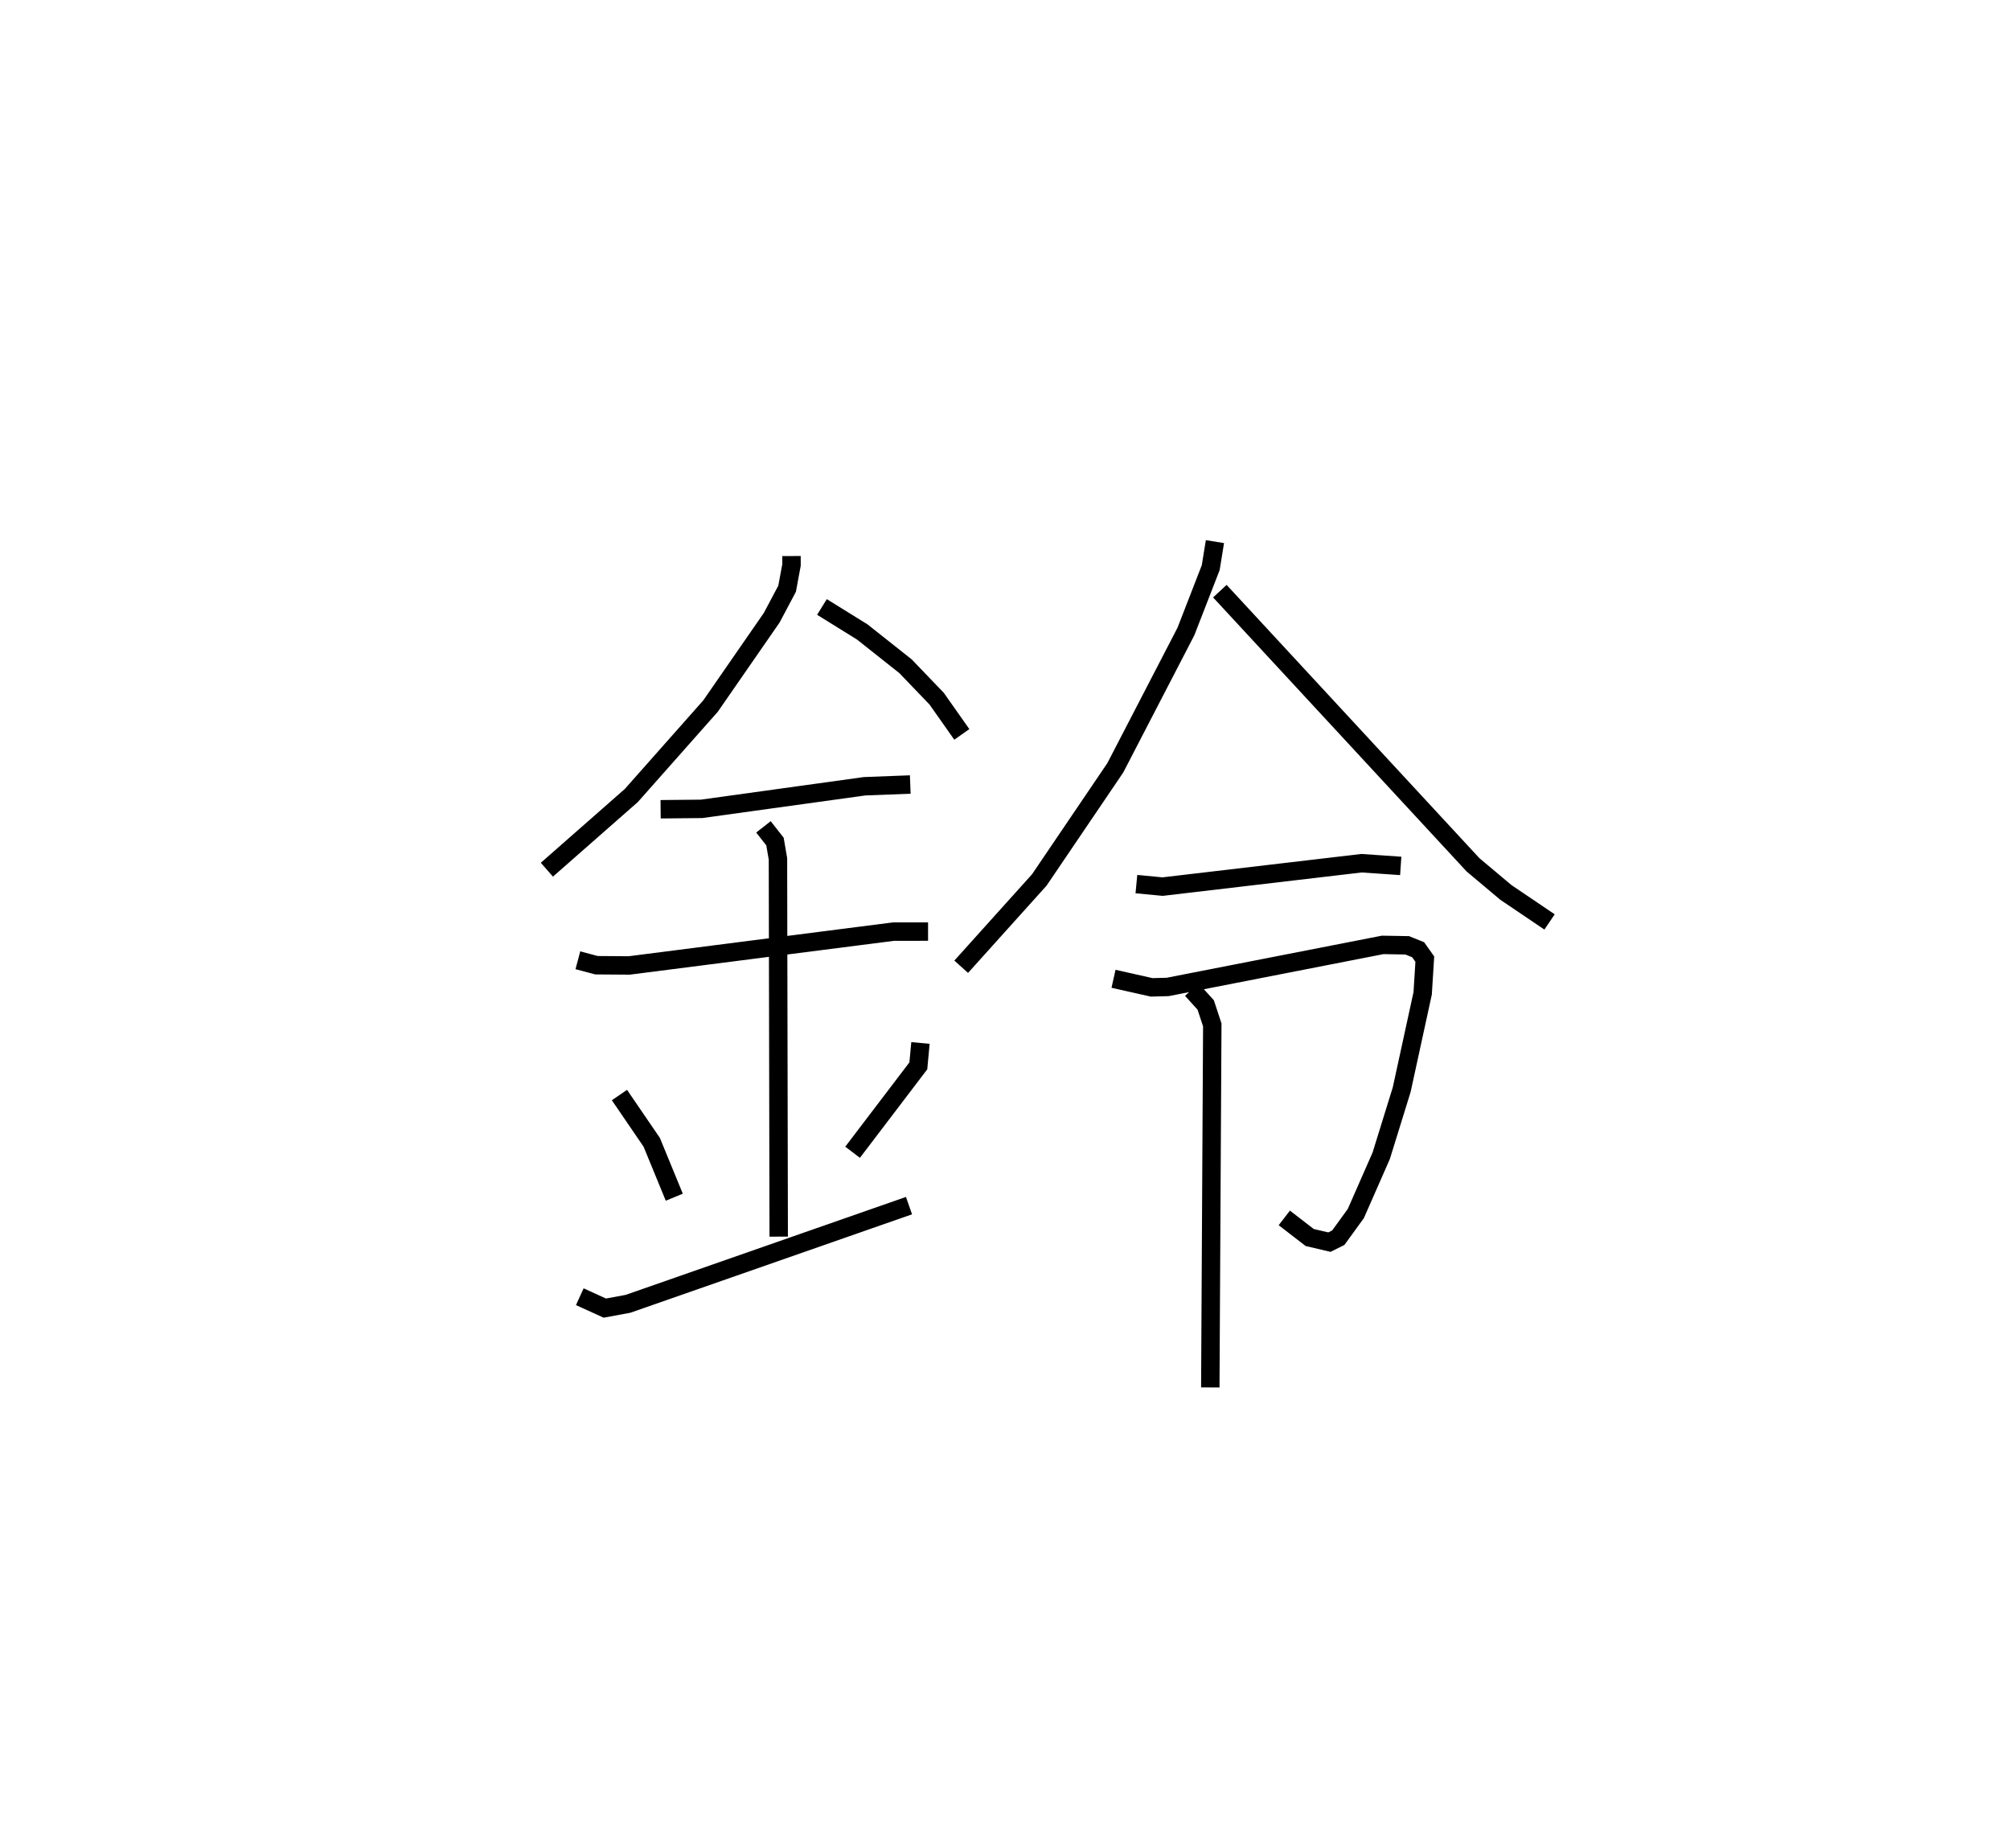 <?xml version="1.0" encoding="utf-8" ?>
<svg baseProfile="full" height="100.307" version="1.1" width="109.123" xmlns="http://www.w3.org/2000/svg" xmlns:ev="http://www.w3.org/2001/xml-events" xmlns:xlink="http://www.w3.org/1999/xlink"><defs /><rect fill="white" height="100.307" width="109.123" x="0" y="0" /><path d="M25,25 m0.0,0.0 m17.97,5.181 l0.002,0.477 -0.239,1.294 l-0.837,1.577 -3.321,4.795 l-4.3,4.854 -4.585,4.028 m14.934,-14.261 l2.187,1.356 2.349,1.861 l1.692,1.762 1.365,1.938 m-16.352,4.063 l2.223,-0.022 8.855,-1.227 l2.475,-0.094 m-18.045,9.539 l1.01,0.269 1.776,0.013 l14.348,-1.837 1.877,-0.001 m-8.936,-5.685 l0.626,0.799 0.161,0.94 l0.041,20.503 m-8.646,-7.685 l1.753,2.566 1.224,2.979 m13.365,-8.371 l-0.116,1.242 -3.569,4.689 m-14.81,7.841 l1.358,0.618 1.258,-0.232 l15.257,-5.33 m16.609,-36.041 l-0.229,1.413 -1.347,3.466 l-3.833,7.397 -4.126,6.087 l-4.241,4.712 m14.043,-20.386 l13.747,14.857 1.783,1.496 l2.369,1.601 m-22.43,-2.054 l1.422,0.136 10.802,-1.27 l2.127,0.147 m-15.593,6.127 l2.073,0.465 0.867,-0.023 l11.673,-2.282 1.332,0.023 l0.594,0.24 0.361,0.508 l-0.116,1.858 -1.139,5.229 l-1.111,3.586 -1.378,3.135 l-0.954,1.315 -0.481,0.239 l-1.071,-0.251 -1.378,-1.064 m-5.019,-12.389 l0.752,0.831 0.357,1.083 l-0.108,19.678 " fill="none" stroke="black" stroke-width="1" /></svg>
